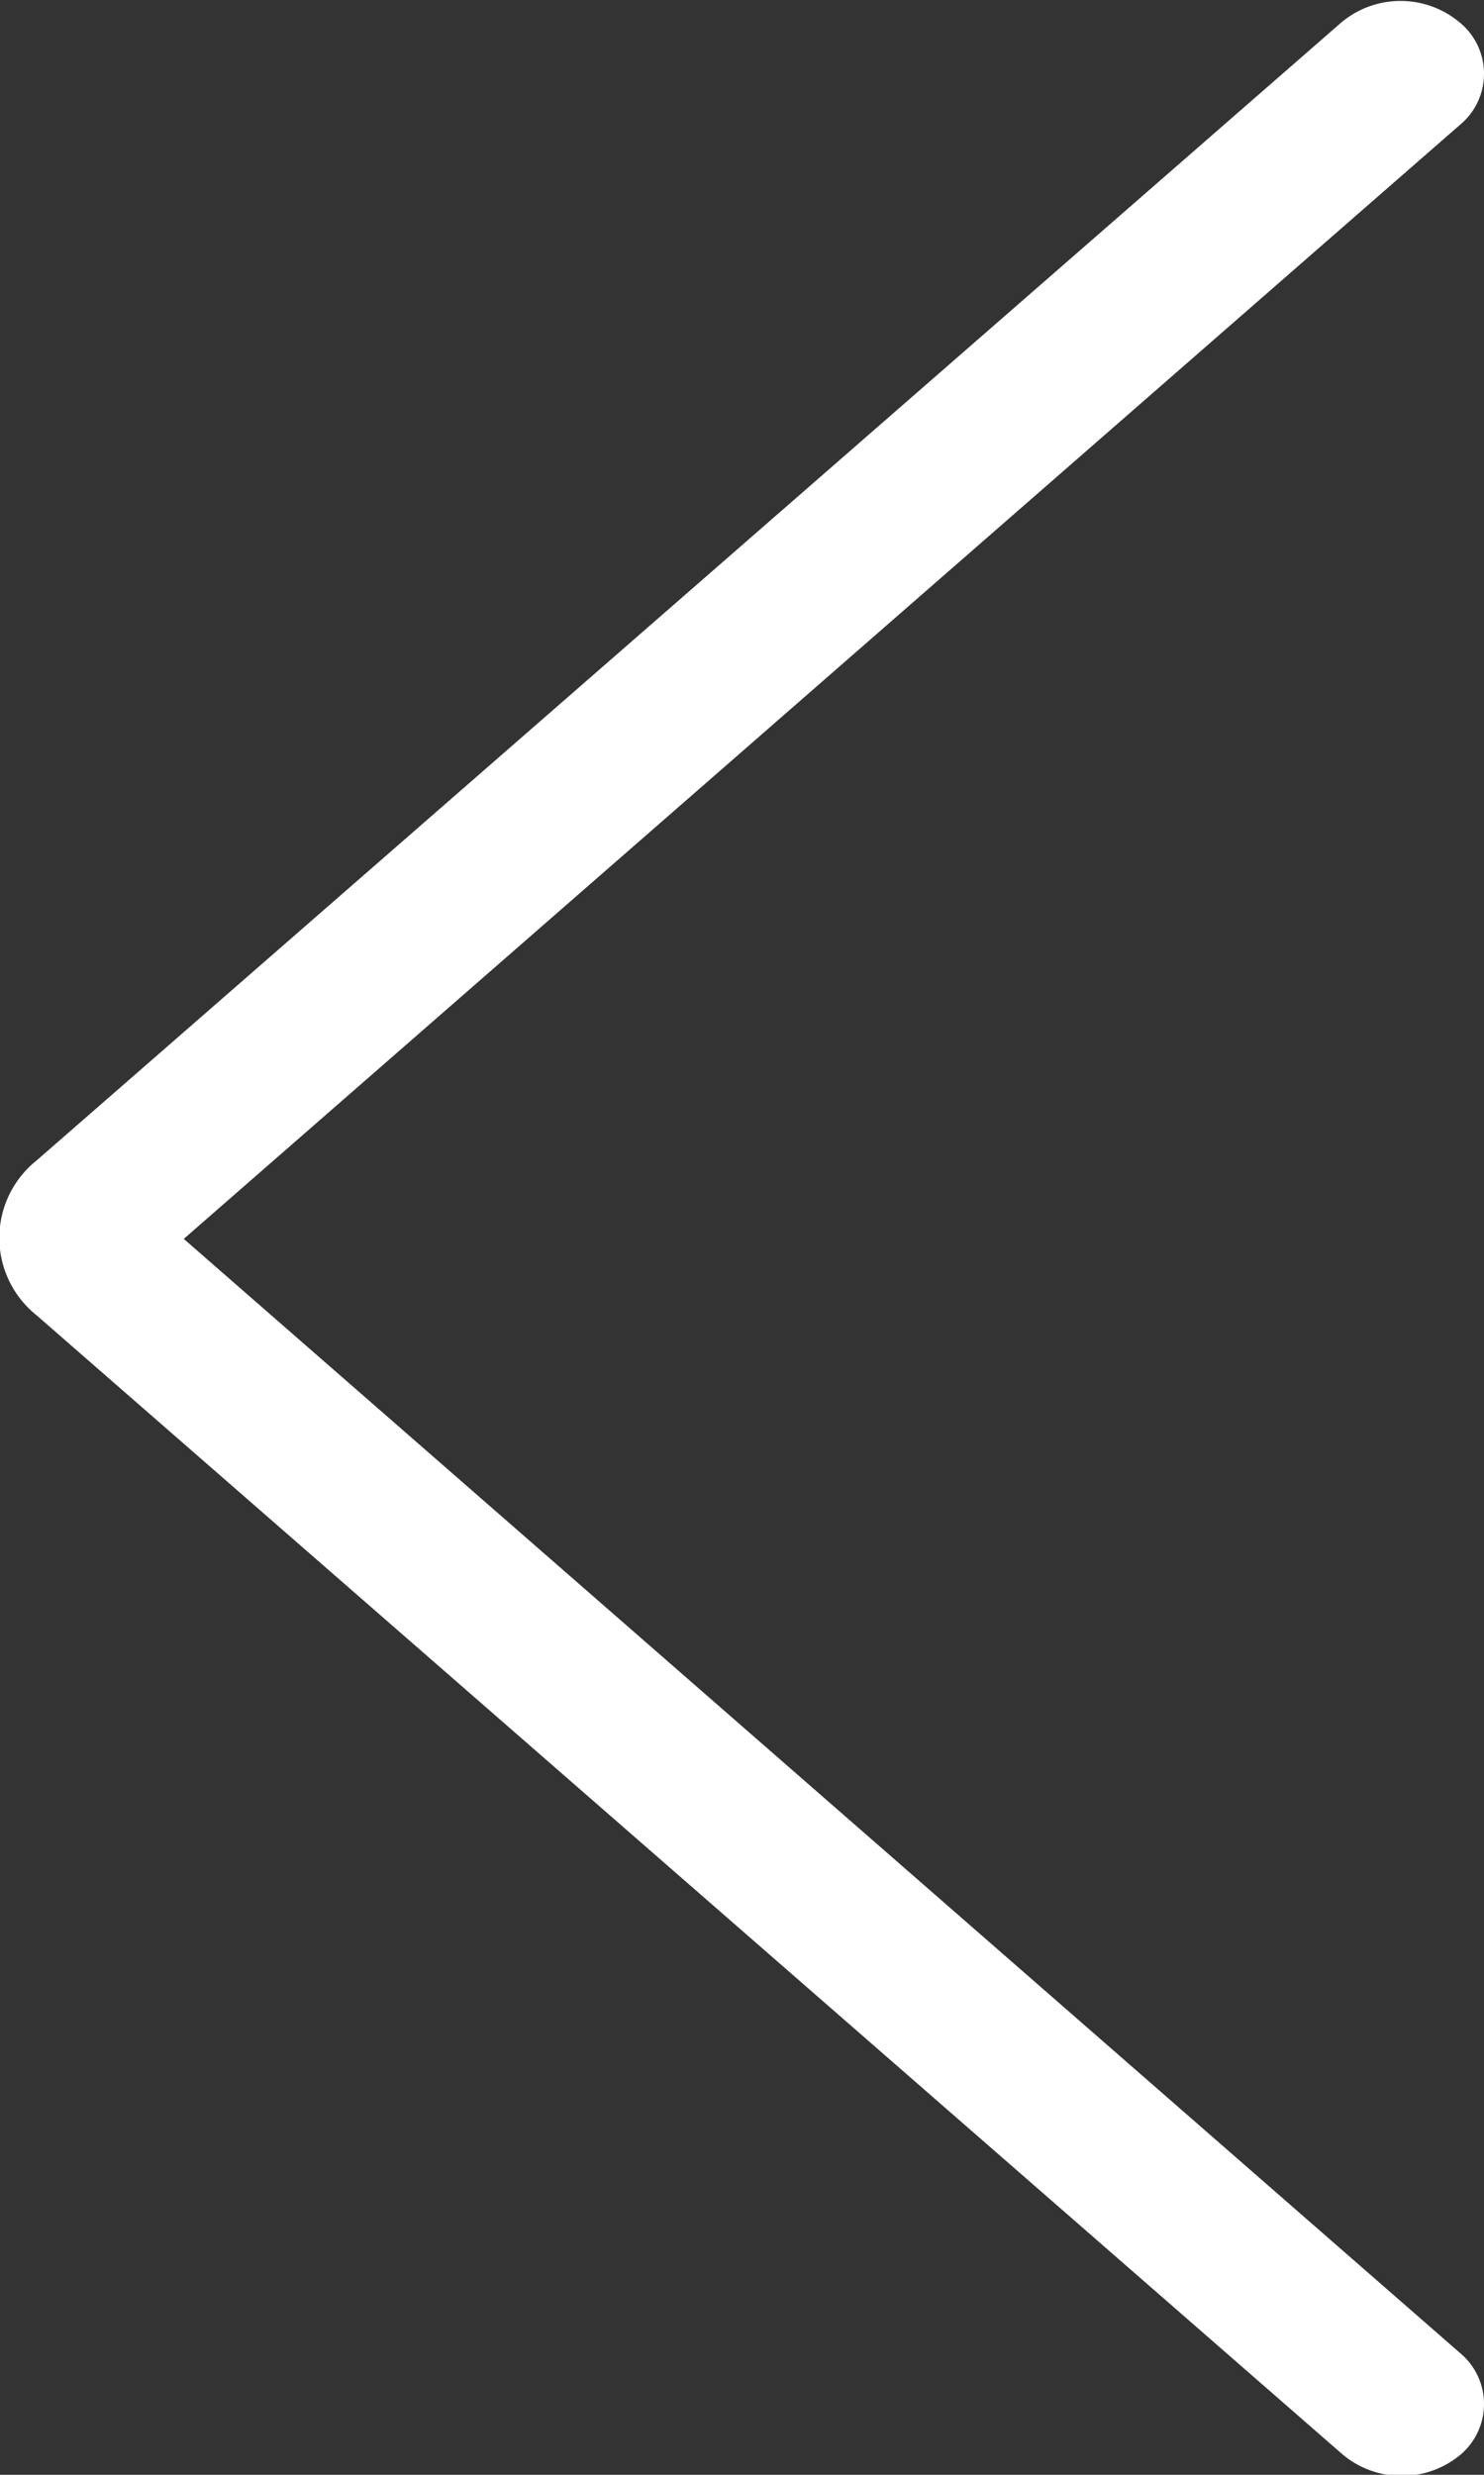 <svg xmlns="http://www.w3.org/2000/svg" width="6" height="10" viewBox="0 0 6 10">
  <rect x="0" y="0" width="6" height="10" fill="#333333" stroke="none"/>
  <path id="Arrow_Left_Icon_" data-name="Arrow Left Icon " d="M942.428,1043.914l-5.277-4.6a.4.4,0,0,1,0-.624l5.277-4.6a.373.373,0,0,1,.477,0,.268.268,0,0,1,0,.416l-5.158,4.5,5.158,4.5a.268.268,0,0,1,0,.416A.372.372,0,0,1,942.428,1043.914Z" transform="translate(-937.004 -1034)" fill="#fff"/>
</svg>
